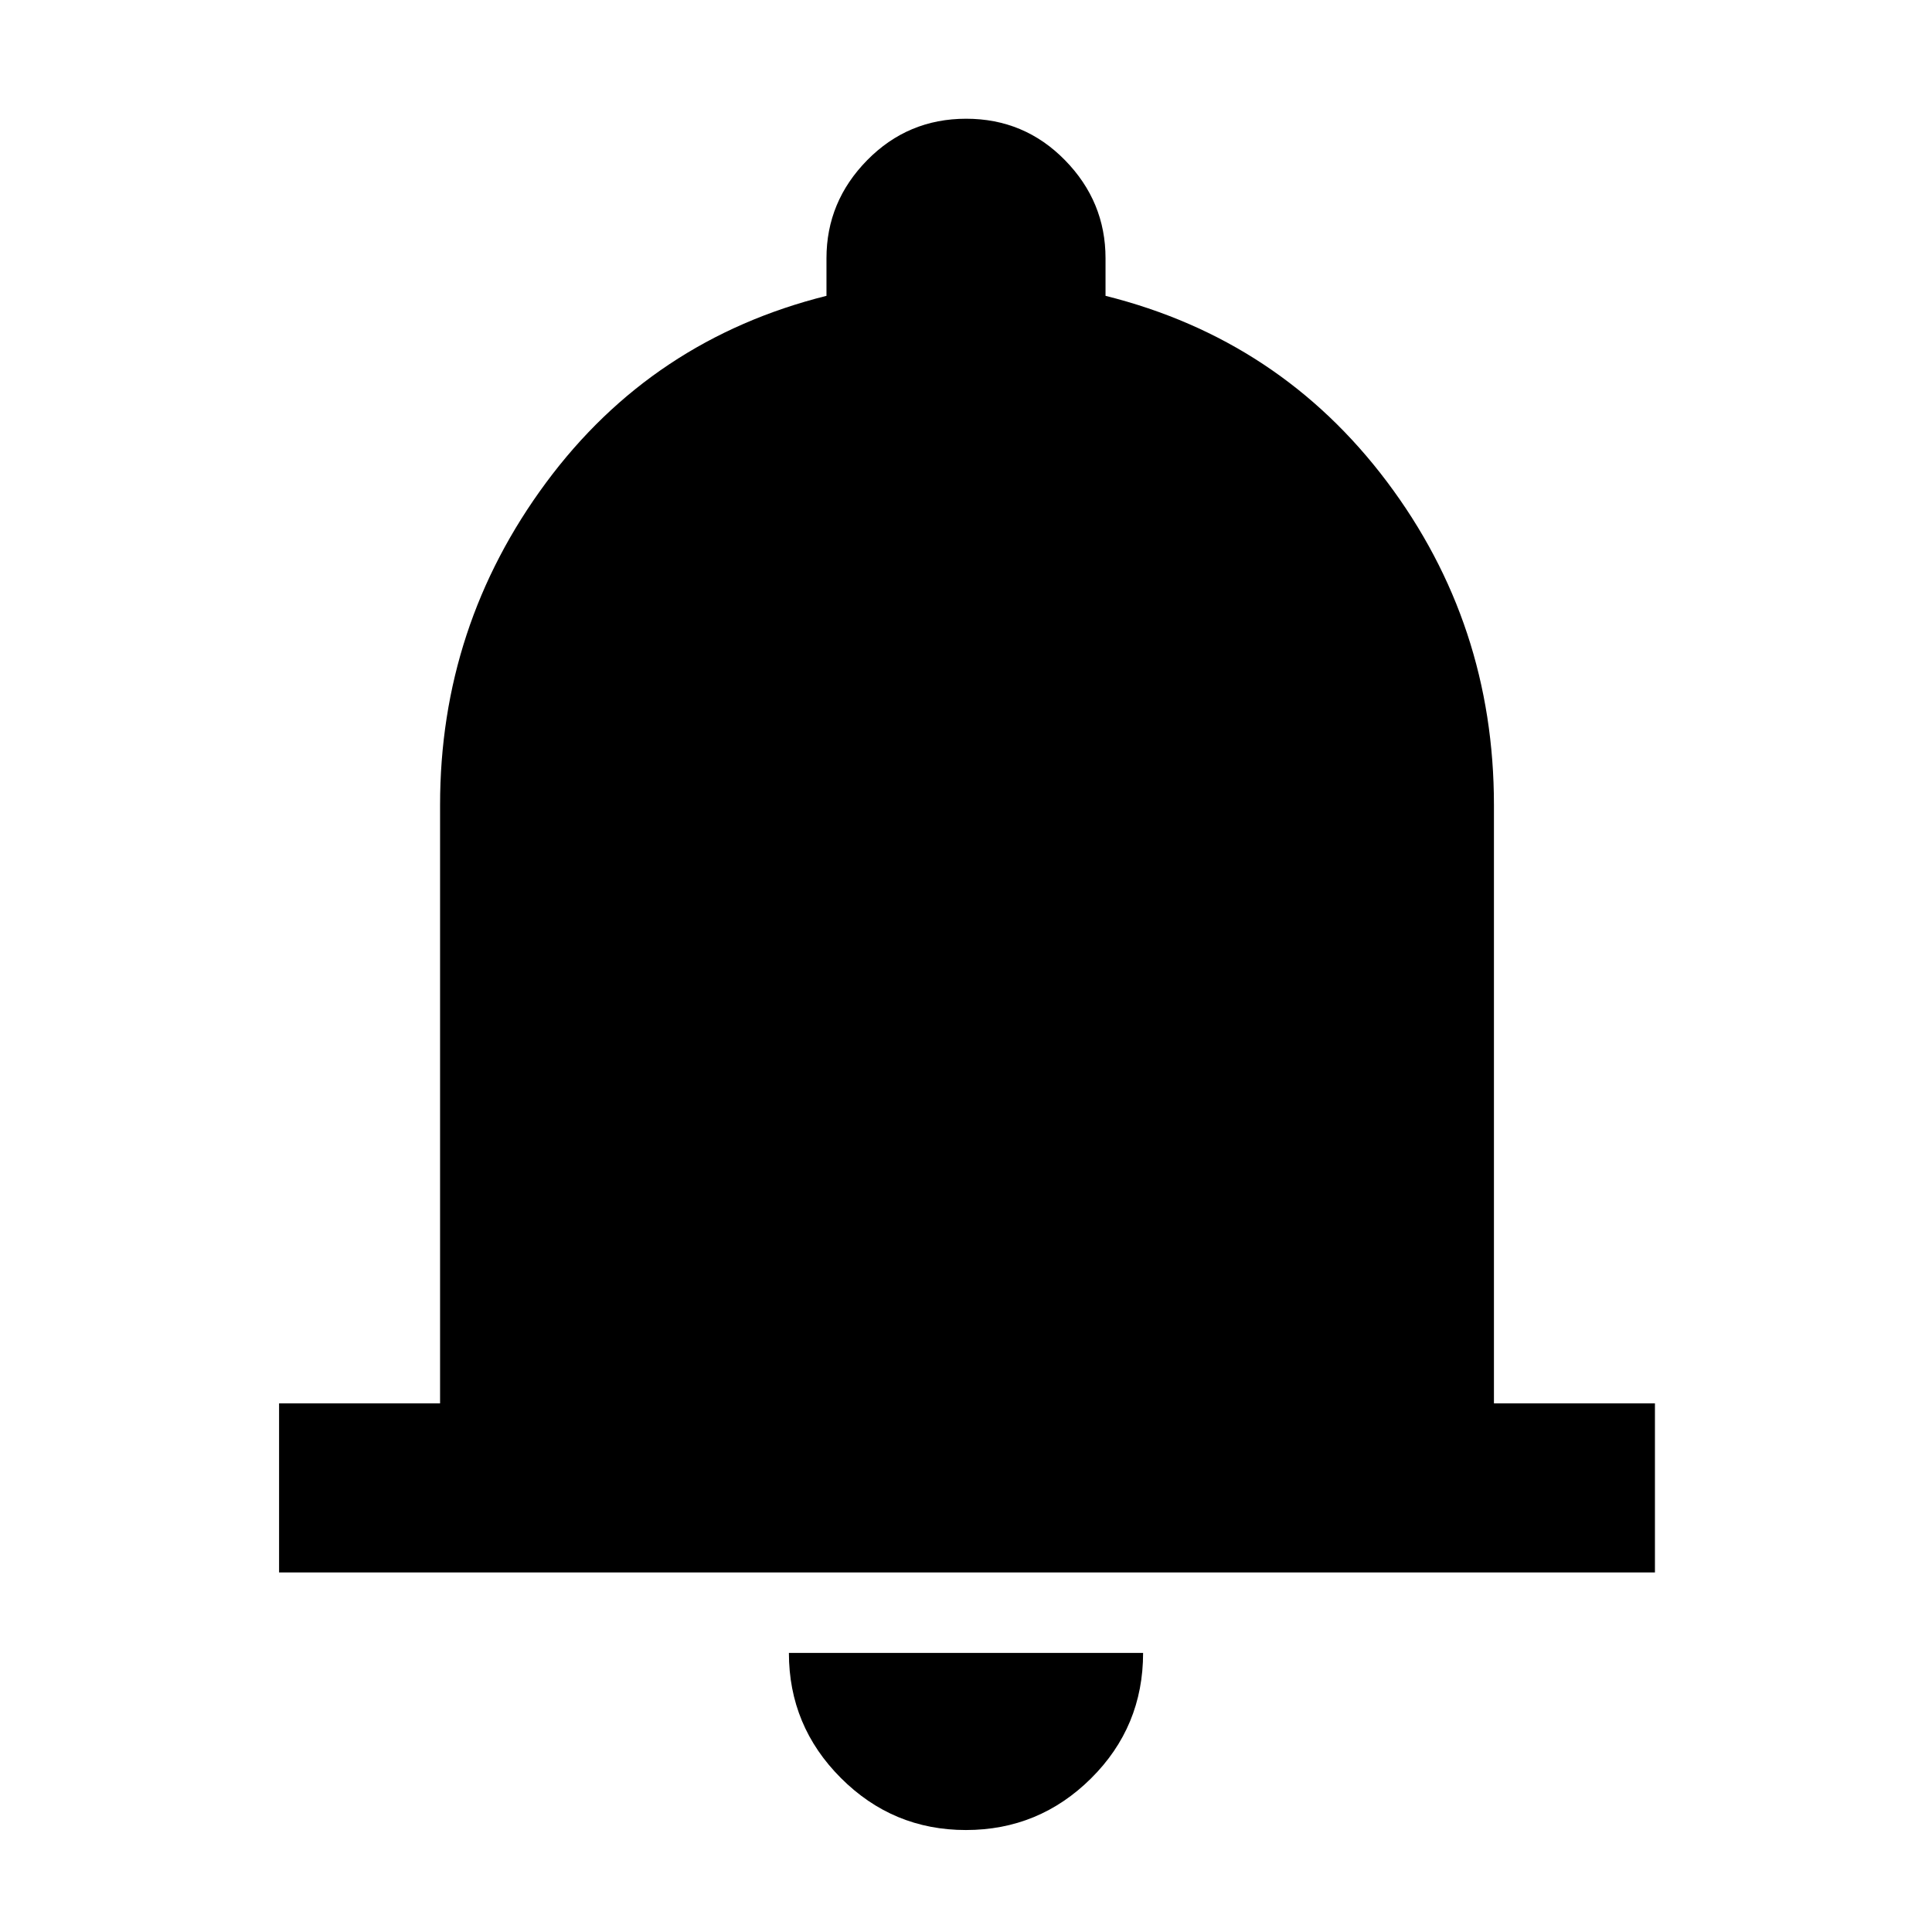 <svg xmlns="http://www.w3.org/2000/svg" height="40" viewBox="0 -960 960 960" width="40"><path d="M138.67-178.67v-84h80V-560q0-89 52.66-160.17Q324-791.33 410.67-813v-18.67q0-28.16 20.24-48.75Q451.16-901 480.08-901t49.09 20.58q20.16 20.59 20.16 48.75V-813q86.67 21.67 139.84 92.37 53.16 70.7 53.16 160.63v297.33h80v84H138.67Zm341.29 128q-36.31 0-62.13-25.85Q392-102.37 392-138.67h176q0 36.67-25.86 62.34-25.86 25.66-62.18 25.66Z"/></svg>